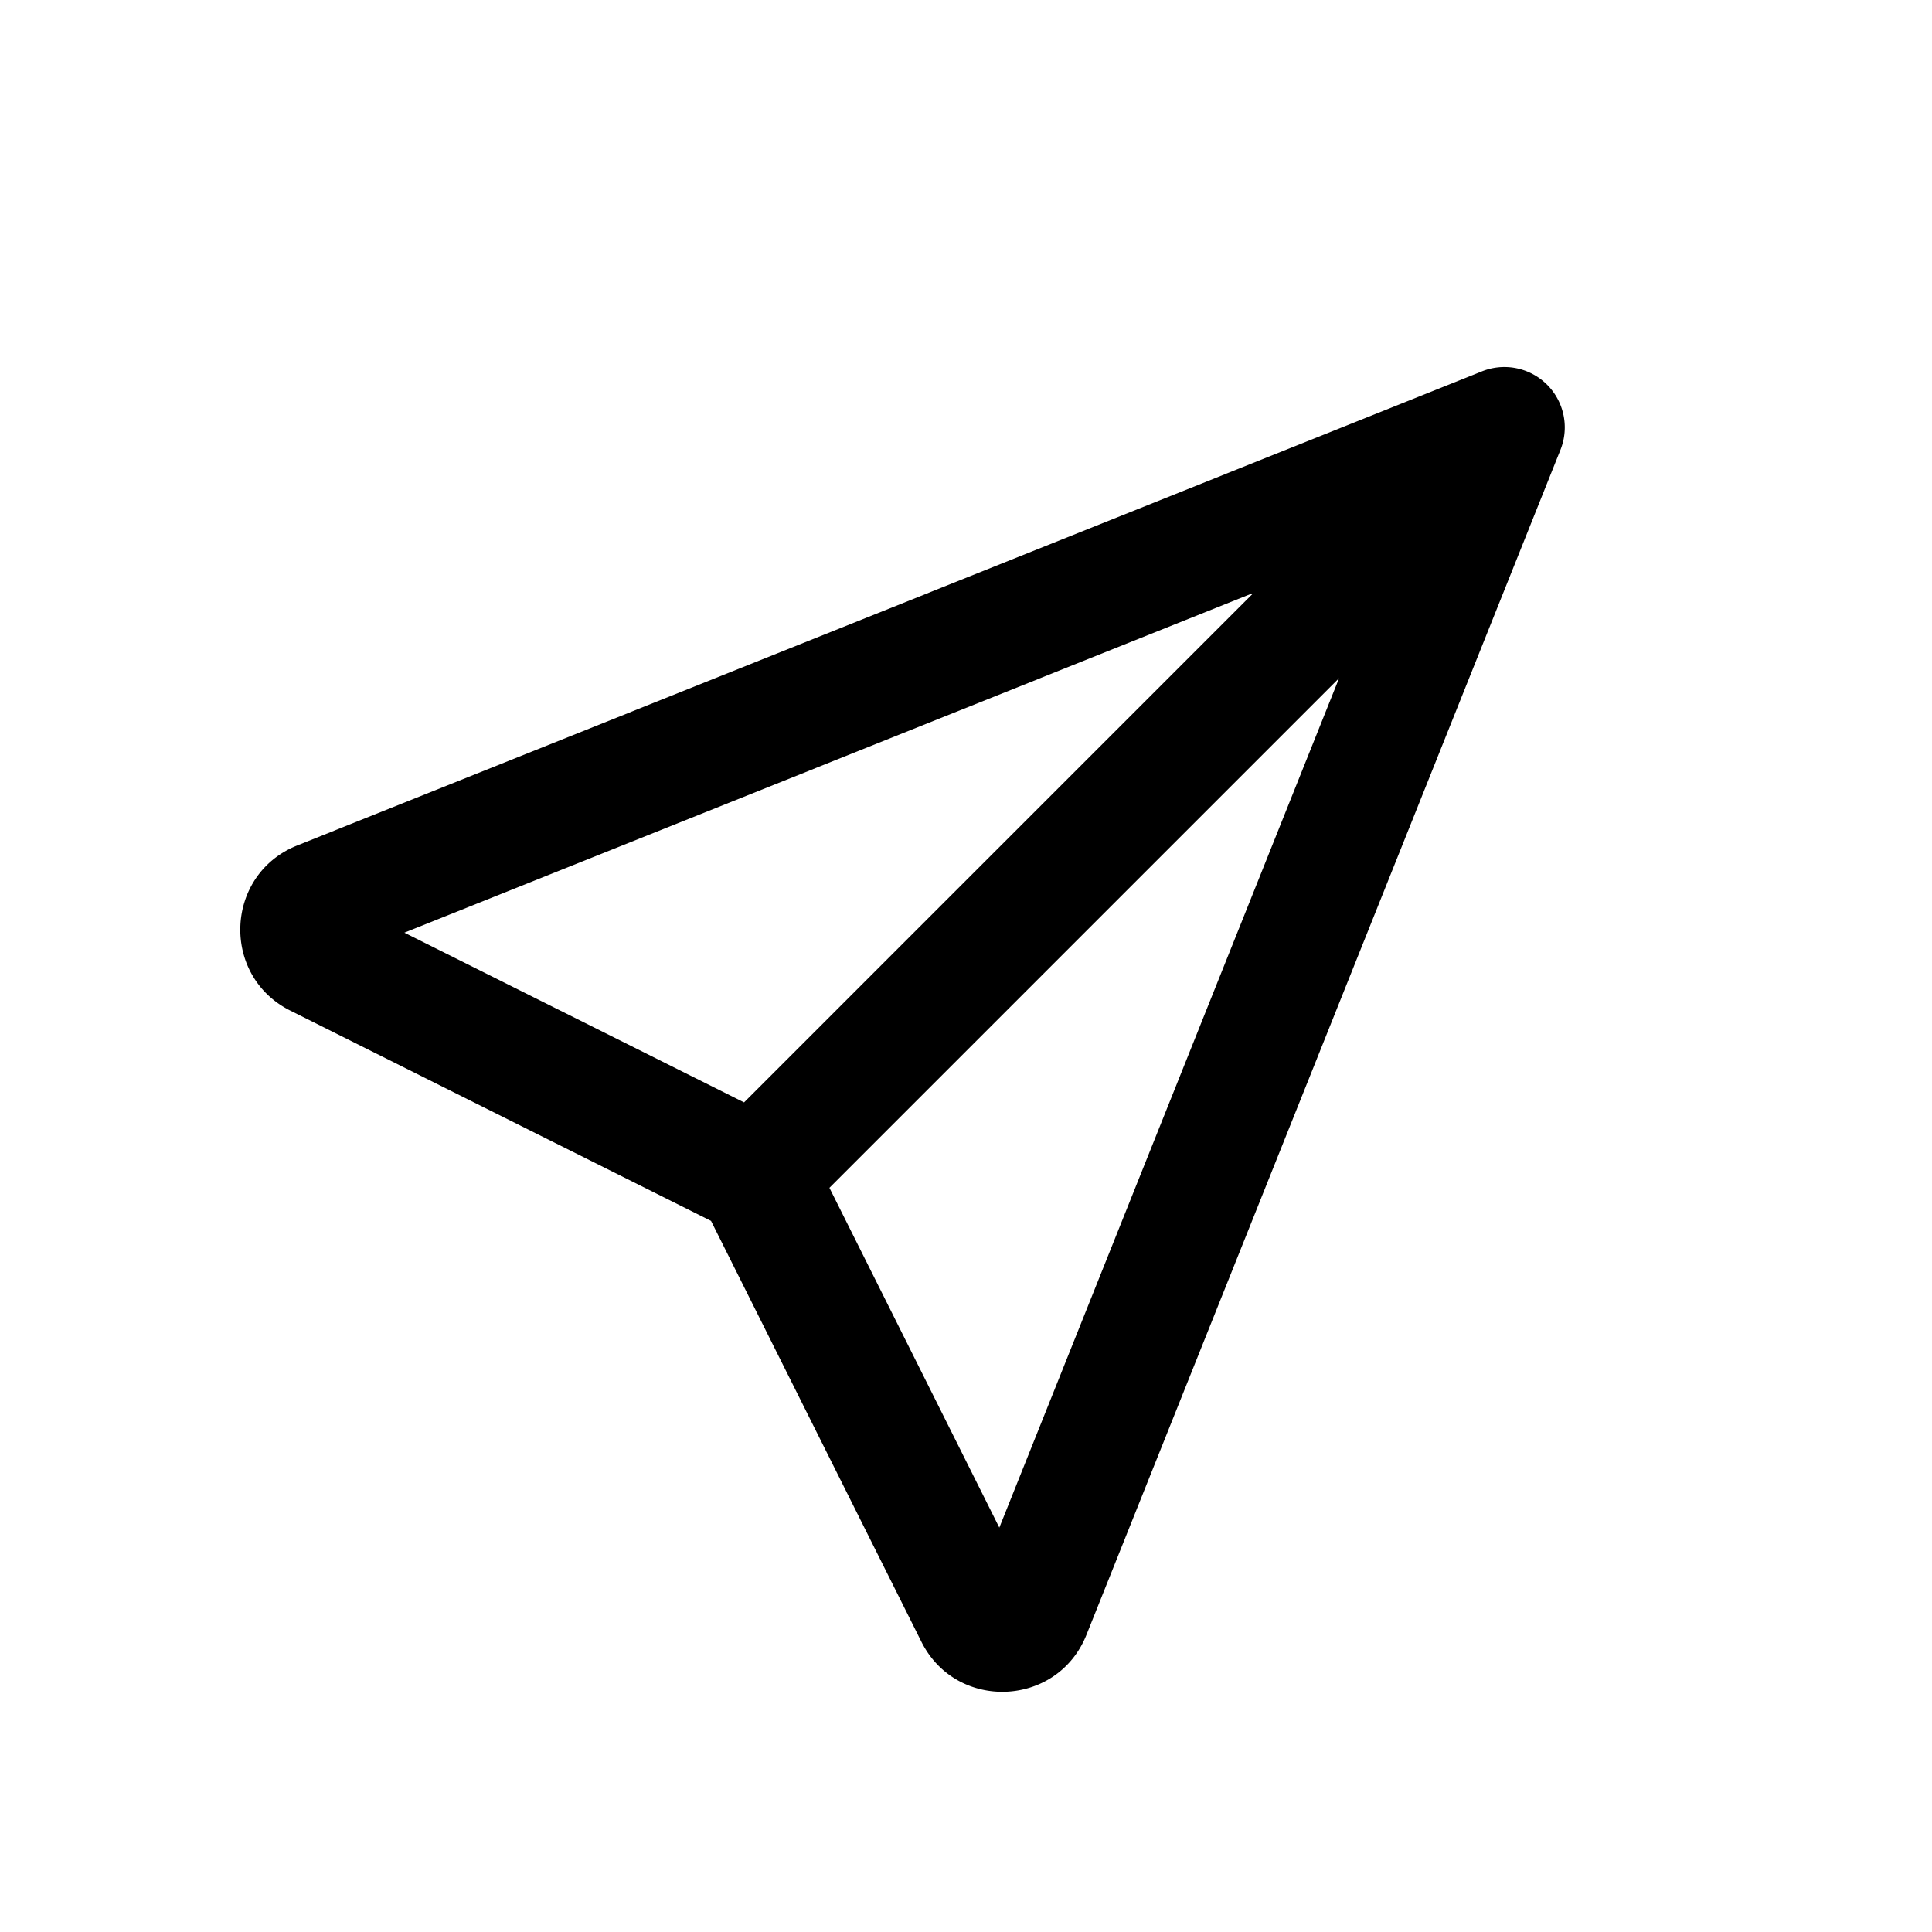 <svg xmlns="http://www.w3.org/2000/svg" width="32" height="32" viewBox="0 0 32 32"><path fill-rule="evenodd" d="M15.261 27.192c.579 1.158 2.254 1.088 2.734-.114l7.851-19.627a1 1 0 0 0-1.3-1.3L4.922 14.004c-1.201.481-1.27 2.156-.113 2.735l6.968 3.483zm-2.937-8.933-5.626-2.811 14.067-5.63zm9.856-7.027-8.442 8.442 2.814 5.628z"/></svg>